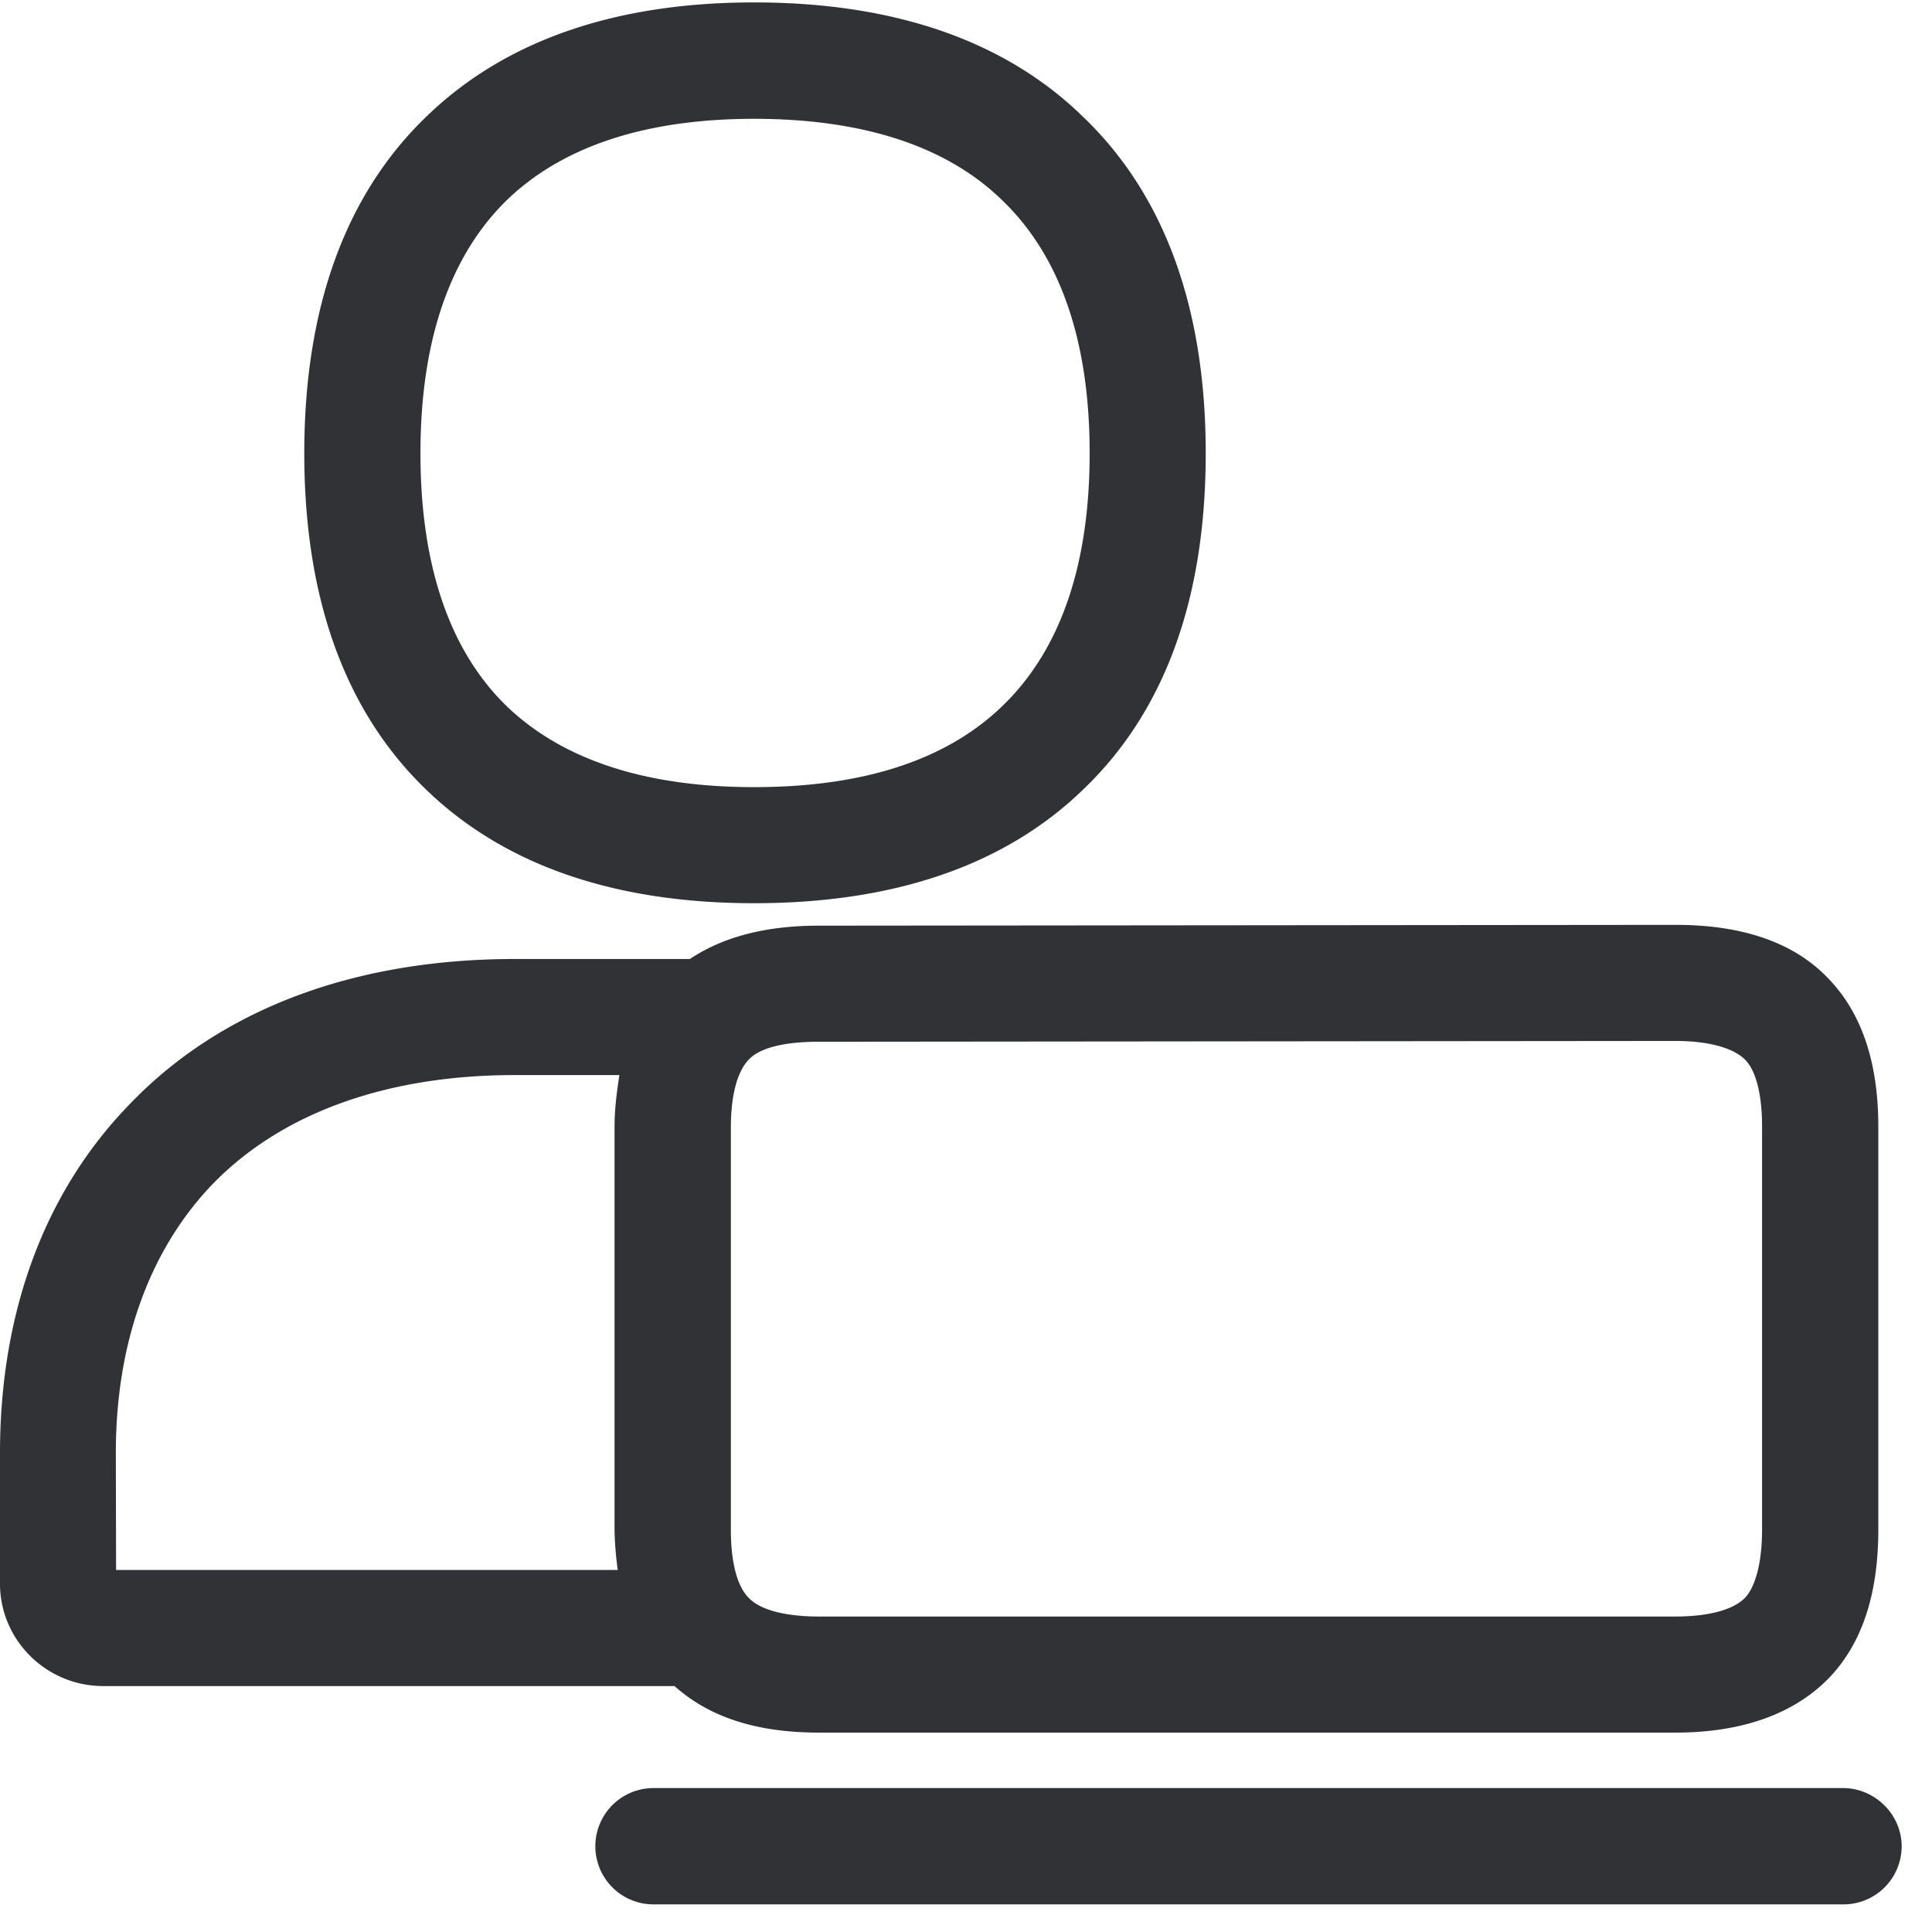 <svg width="24" height="24" xmlns="http://www.w3.org/2000/svg"><path d="M1.442 19.503h6.232a4.135 4.135 0 01-.04-.501V14c0-.232.03-.444.06-.645h-1.3c-1.597 0-2.905.474-3.762 1.364-.78.817-1.193 1.973-1.193 3.328l.003 1.456zM9.079 14v5.002c0 .403.077.702.222.847.191.201.625.232.864.232h10.648c.24 0 .663-.03.864-.232.135-.145.212-.45.212-.847V13.99c0-.397-.077-.693-.212-.827-.144-.145-.453-.232-.864-.232l-10.648.01c-.424 0-.73.077-.864.222-.141.145-.222.444-.222.837zm1.09 7.523c-.77 0-1.359-.192-1.79-.578H1.282C.578 20.945 0 20.376 0 19.674V18.05c0-1.74.548-3.233 1.597-4.319 1.136-1.193 2.8-1.818 4.8-1.818H8.57c.404-.27.932-.414 1.597-.414l10.649-.01c.837 0 1.472.222 1.892.662.414.424.625 1.039.625 1.839v5.012c0 .8-.201 1.415-.615 1.845-.433.444-1.079.676-1.902.676H10.168zM6.298 2.484c-.71.692-1.075 1.751-1.075 3.146 0 1.402.366 2.46 1.075 3.146.693.663 1.721 1.002 3.07 1.002 1.357 0 2.386-.336 3.078-1.002.723-.692 1.09-1.75 1.09-3.146 0-1.398-.367-2.454-1.09-3.146-.692-.672-1.731-1.008-3.079-1.008-1.334 0-2.373.336-3.069 1.008zm3.07 8.736c-1.732 0-3.097-.47-4.068-1.405C4.289 8.844 3.78 7.44 3.78 5.63c0-1.801.508-3.213 1.52-4.185C6.272.505 7.637.03 9.368.03c1.731 0 3.11.47 4.08 1.415 1.02.972 1.53 2.387 1.53 4.185 0 1.809-.51 3.214-1.53 4.185-.97.935-2.339 1.405-4.08 1.405zm14.255 11.714a.722.722 0 01-.723.723H8.118a.722.722 0 110-1.445H22.9c.393.003.723.33.723.722z" fill="#313235" fill-rule="nonzero"/></svg>